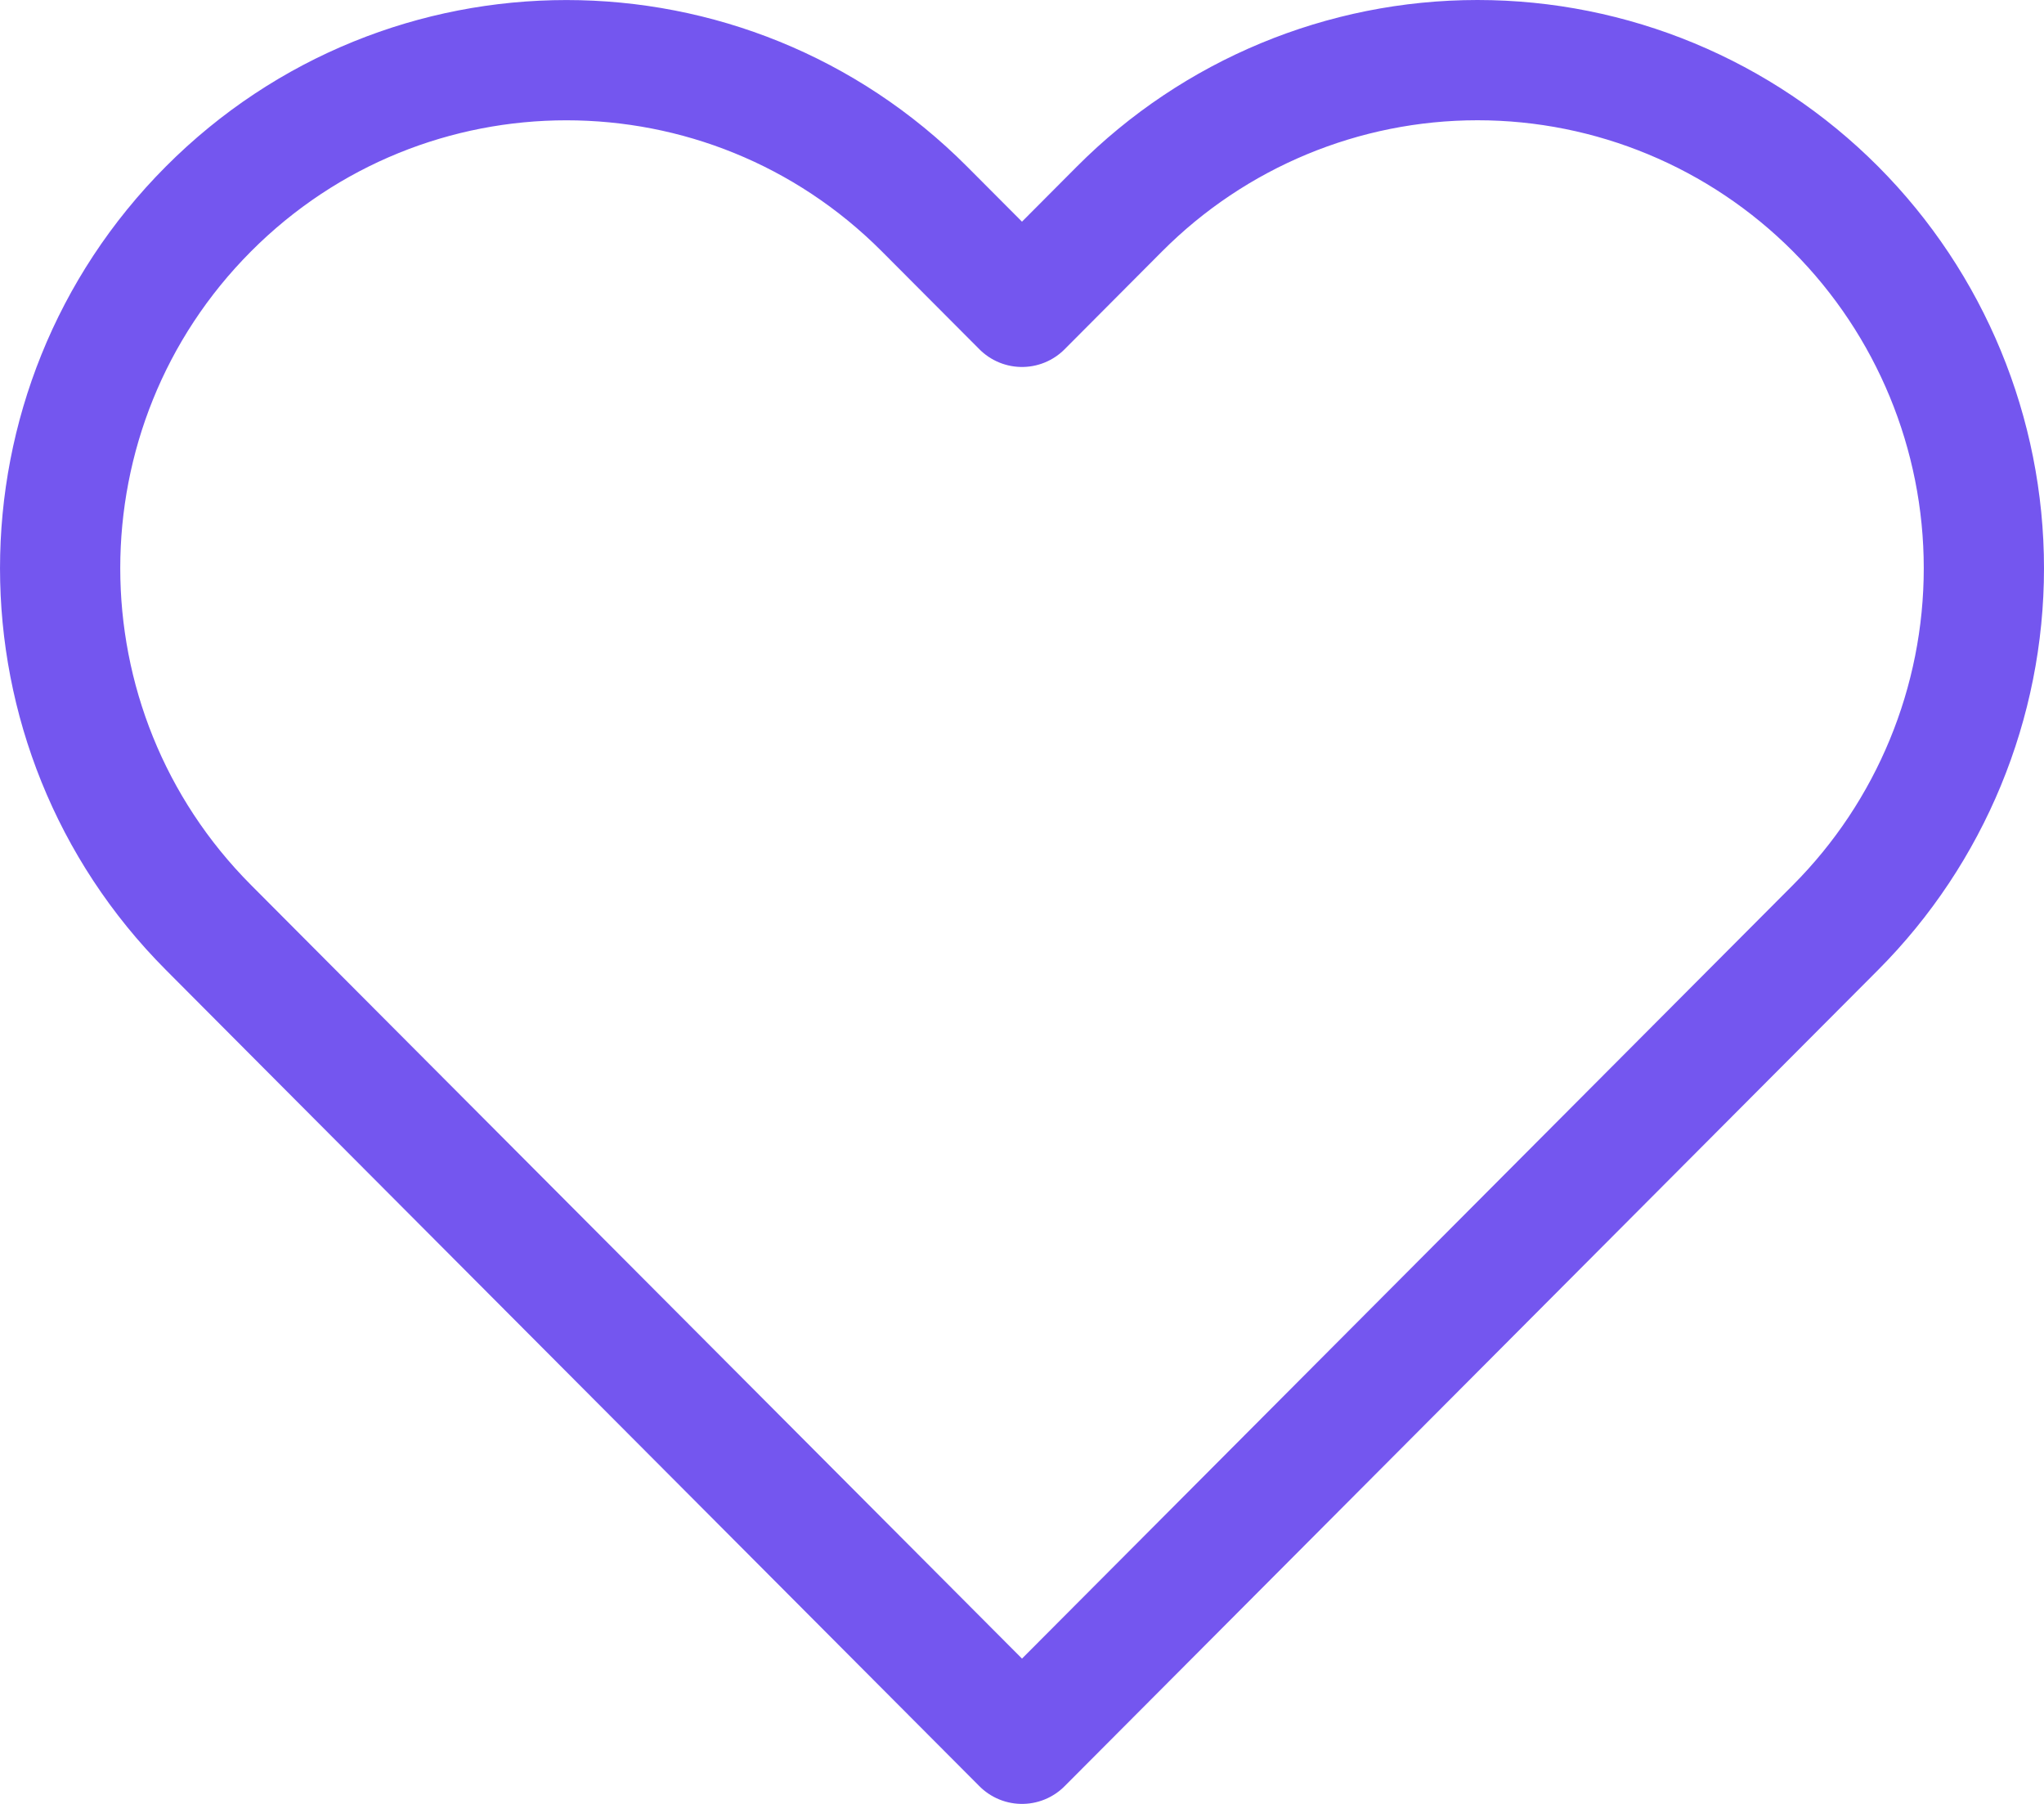 <?xml version="1.0" encoding="UTF-8"?>
<svg viewBox="0 0 34 30" version="1.1" xmlns="http://www.w3.org/2000/svg" xmlns:xlink="http://www.w3.org/1999/xlink">
    <!-- Generator: Sketch 58 (84663) - https://sketch.com -->
    <title>heart</title>
    <desc>Created with Sketch.</desc>
    <g id="heart-icon" stroke="none" stroke-width="1" fill="none" fill-rule="evenodd" stroke-linecap="round" stroke-linejoin="round">
        <g id="Desktop" transform="translate(-1095, -728)" stroke="#7456EF" stroke-width="2">
            <g id="Group-10" transform="translate(844, 55)">
                <g id="Group-11" transform="translate(0, 656)">
                    <g id="heart" transform="translate(252, 18)">
                        <path d="M29.533,2.475 C27.953,0.89 25.811,0 23.577,0 C21.344,0 19.201,0.89 17.622,2.475 L16,4.103 L14.377,2.475 C11.088,-0.824 5.756,-0.824 2.467,2.475 C-0.822,5.775 -0.822,11.124 2.467,14.424 L4.089,16.052 L16,28 L27.91,16.052 L29.533,14.424 C31.112,12.84 32,10.69 32,8.45 C32,6.209 31.112,4.06 29.533,2.475 Z" id="Shape"></path>
                    </g>
                </g>
            </g>
        </g>
    </g>
</svg>

